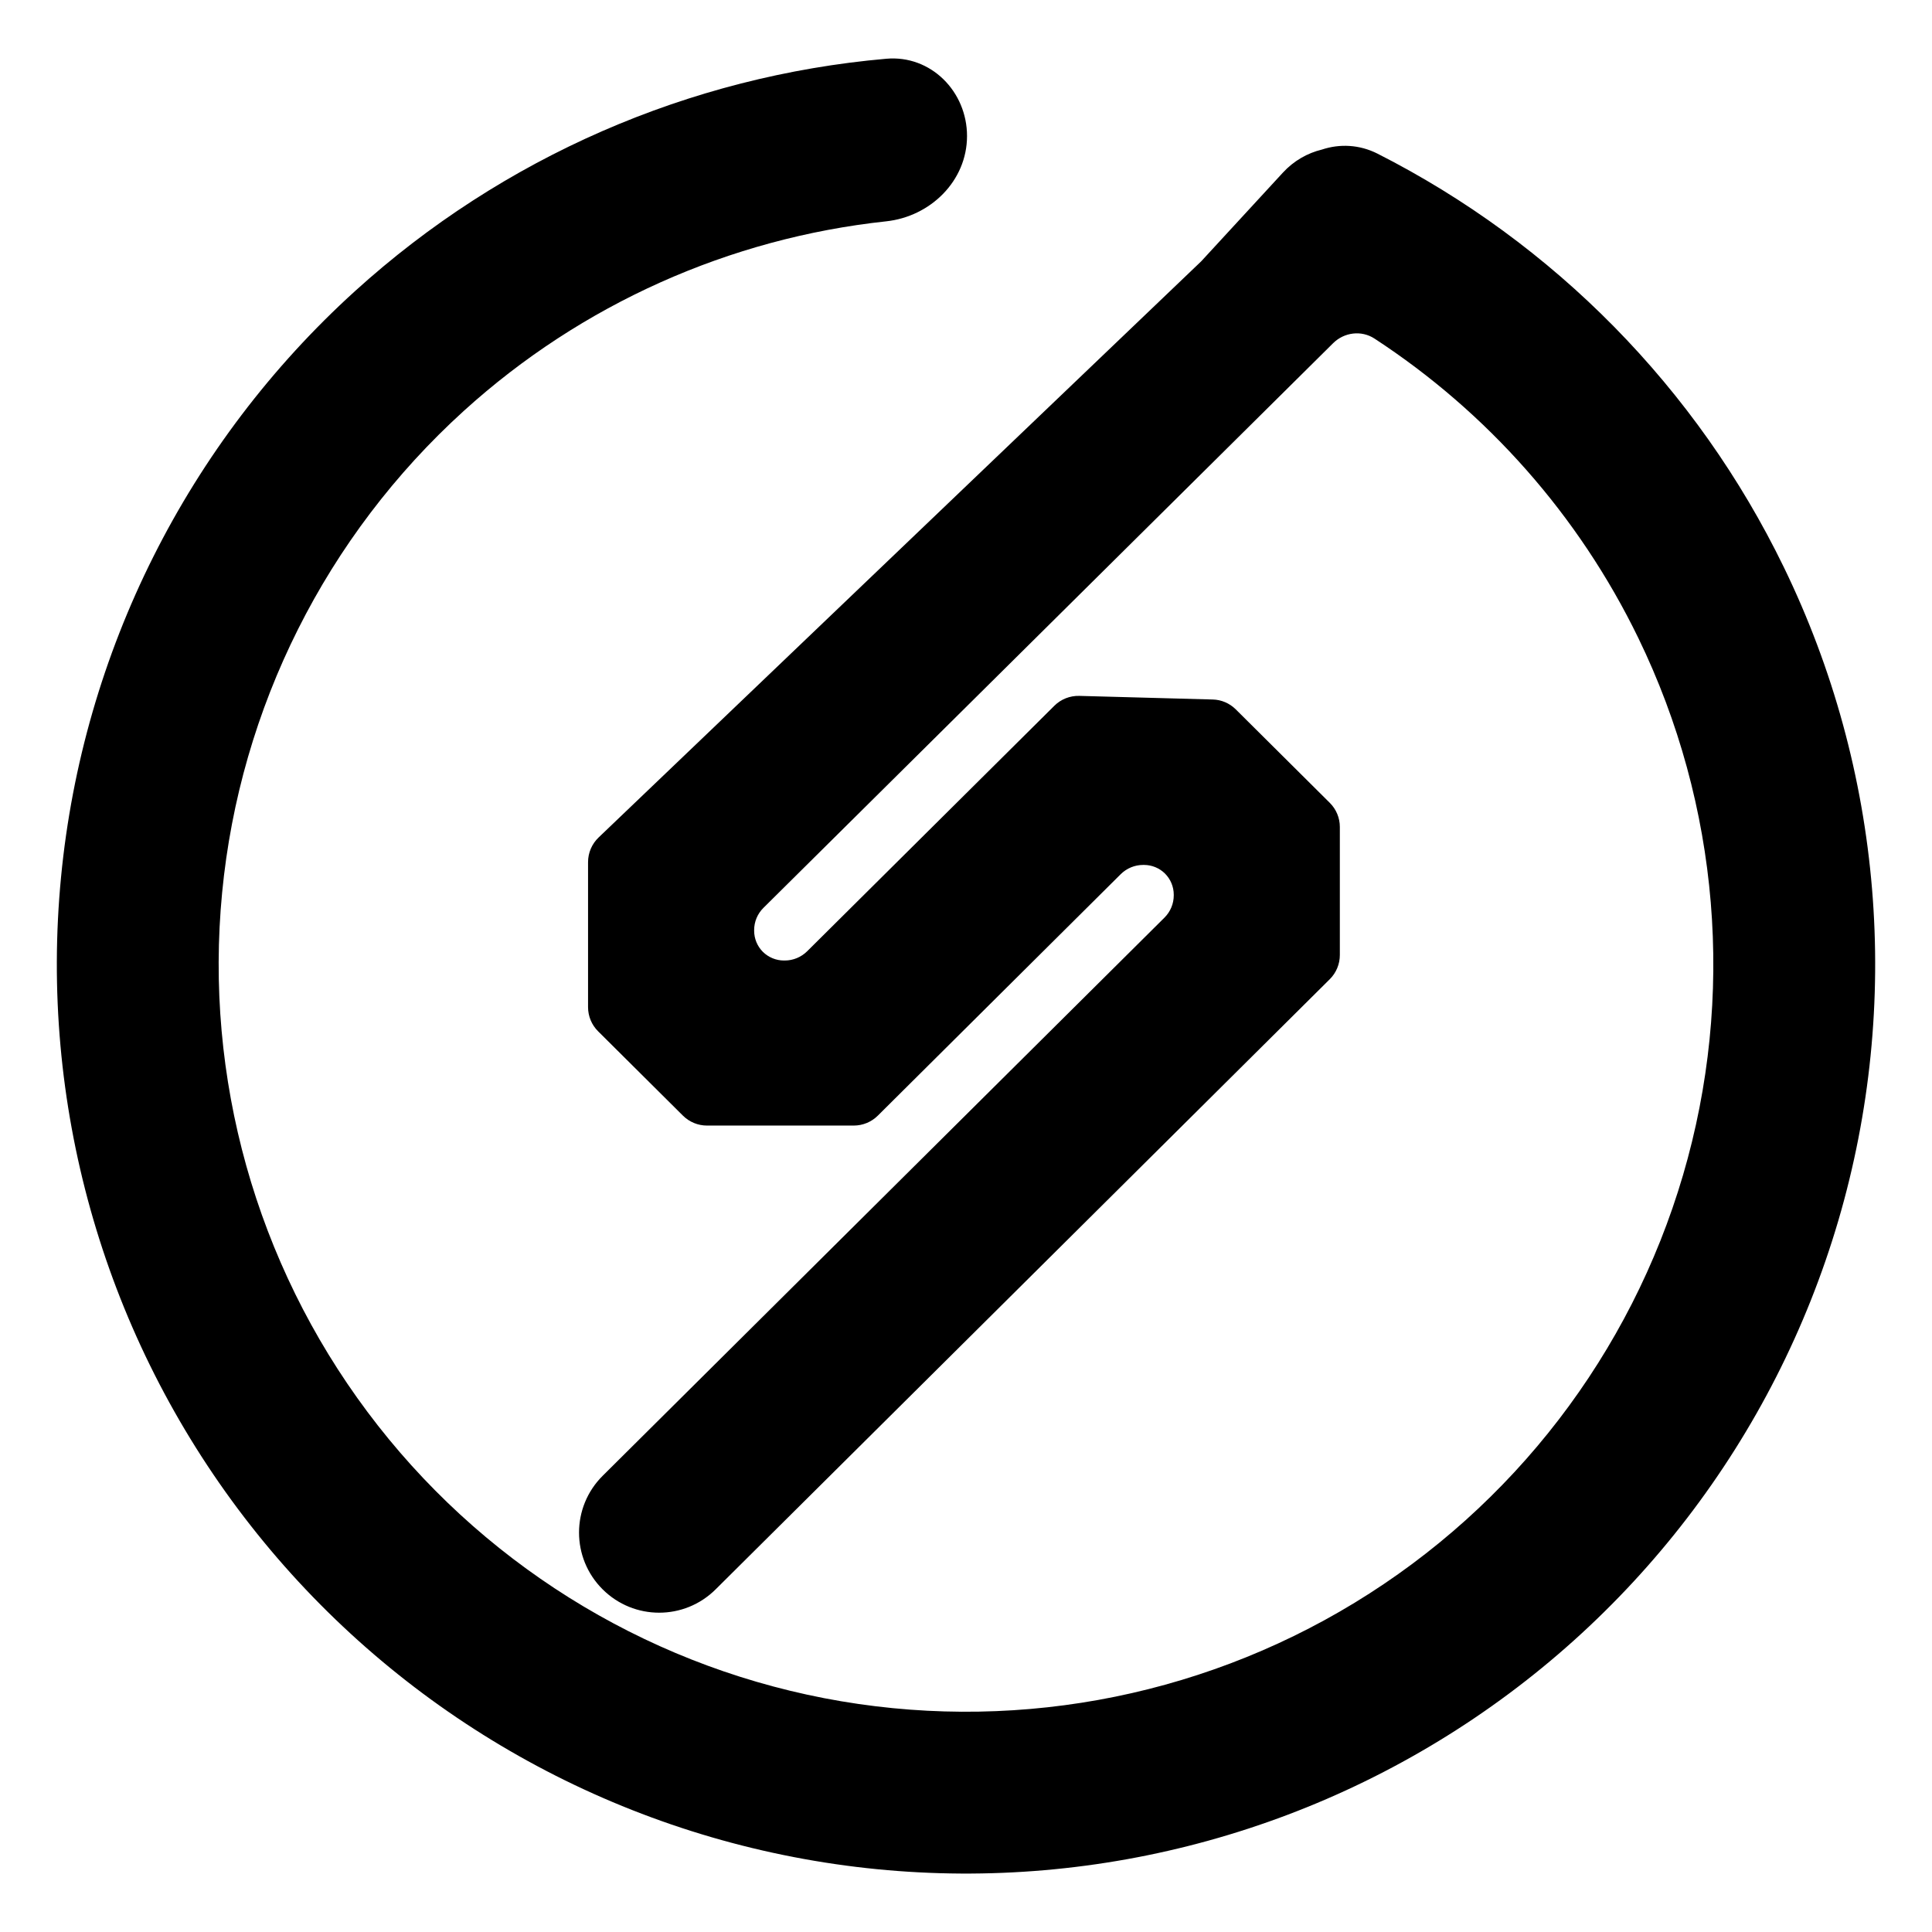 <svg width="32" height="32" viewBox="0 0 32 32" fill="none" xmlns="http://www.w3.org/2000/svg">
  <path fill-rule="evenodd" clip-rule="evenodd"
    d="M22.766 5.608C22.55 5.467 22.265 5.502 22.081 5.684L12.645 15.037C12.546 15.135 12.491 15.267 12.491 15.406V15.416C12.491 15.547 12.543 15.673 12.636 15.766V15.766C12.729 15.857 12.854 15.909 12.984 15.909H12.998C13.137 15.909 13.27 15.854 13.369 15.756L17.463 11.69C17.572 11.581 17.722 11.522 17.876 11.526L20.086 11.586C20.23 11.589 20.366 11.648 20.469 11.75L22.025 13.297C22.132 13.403 22.192 13.547 22.192 13.697V15.818C22.192 15.968 22.132 16.113 22.025 16.219L11.853 26.325C11.335 26.84 10.5 26.84 9.982 26.325C9.46 25.806 9.46 24.962 9.983 24.443L19.288 15.198C19.386 15.1 19.441 14.968 19.441 14.83V14.819C19.441 14.688 19.389 14.562 19.296 14.469V14.469C19.203 14.377 19.078 14.326 18.948 14.326H18.934C18.795 14.326 18.662 14.381 18.563 14.479L14.539 18.479C14.433 18.584 14.29 18.643 14.14 18.643H11.71C11.561 18.643 11.418 18.584 11.312 18.479L9.907 17.082C9.8 16.976 9.74 16.832 9.74 16.681V14.28C9.74 14.125 9.803 13.978 9.915 13.871L19.896 4.328L21.249 2.859C21.429 2.663 21.656 2.535 21.896 2.477C22.188 2.38 22.515 2.393 22.816 2.545C25.736 4.027 28.105 6.428 29.546 9.395C31.183 12.765 31.504 16.625 30.448 20.219C29.391 23.814 27.033 26.886 23.832 28.835C20.632 30.784 16.82 31.47 13.142 30.758C9.463 30.047 6.181 27.99 3.938 24.989C1.695 21.988 0.651 18.258 1.011 14.528C1.37 10.799 3.107 7.337 5.882 4.82C8.325 2.604 11.418 1.259 14.68 0.973C15.417 0.908 16.018 1.515 16.017 2.255C16.016 2.995 15.413 3.587 14.677 3.666C12.084 3.945 9.632 5.037 7.683 6.805C5.402 8.875 3.974 11.72 3.679 14.786C3.383 17.852 4.241 20.917 6.085 23.384C7.929 25.851 10.627 27.542 13.65 28.127C16.674 28.711 19.808 28.148 22.438 26.546C25.069 24.944 27.008 22.419 27.876 19.464C28.744 16.509 28.48 13.336 27.135 10.566C26.148 8.534 24.632 6.826 22.766 5.608Z"
    fill="currentColor" />
</svg>